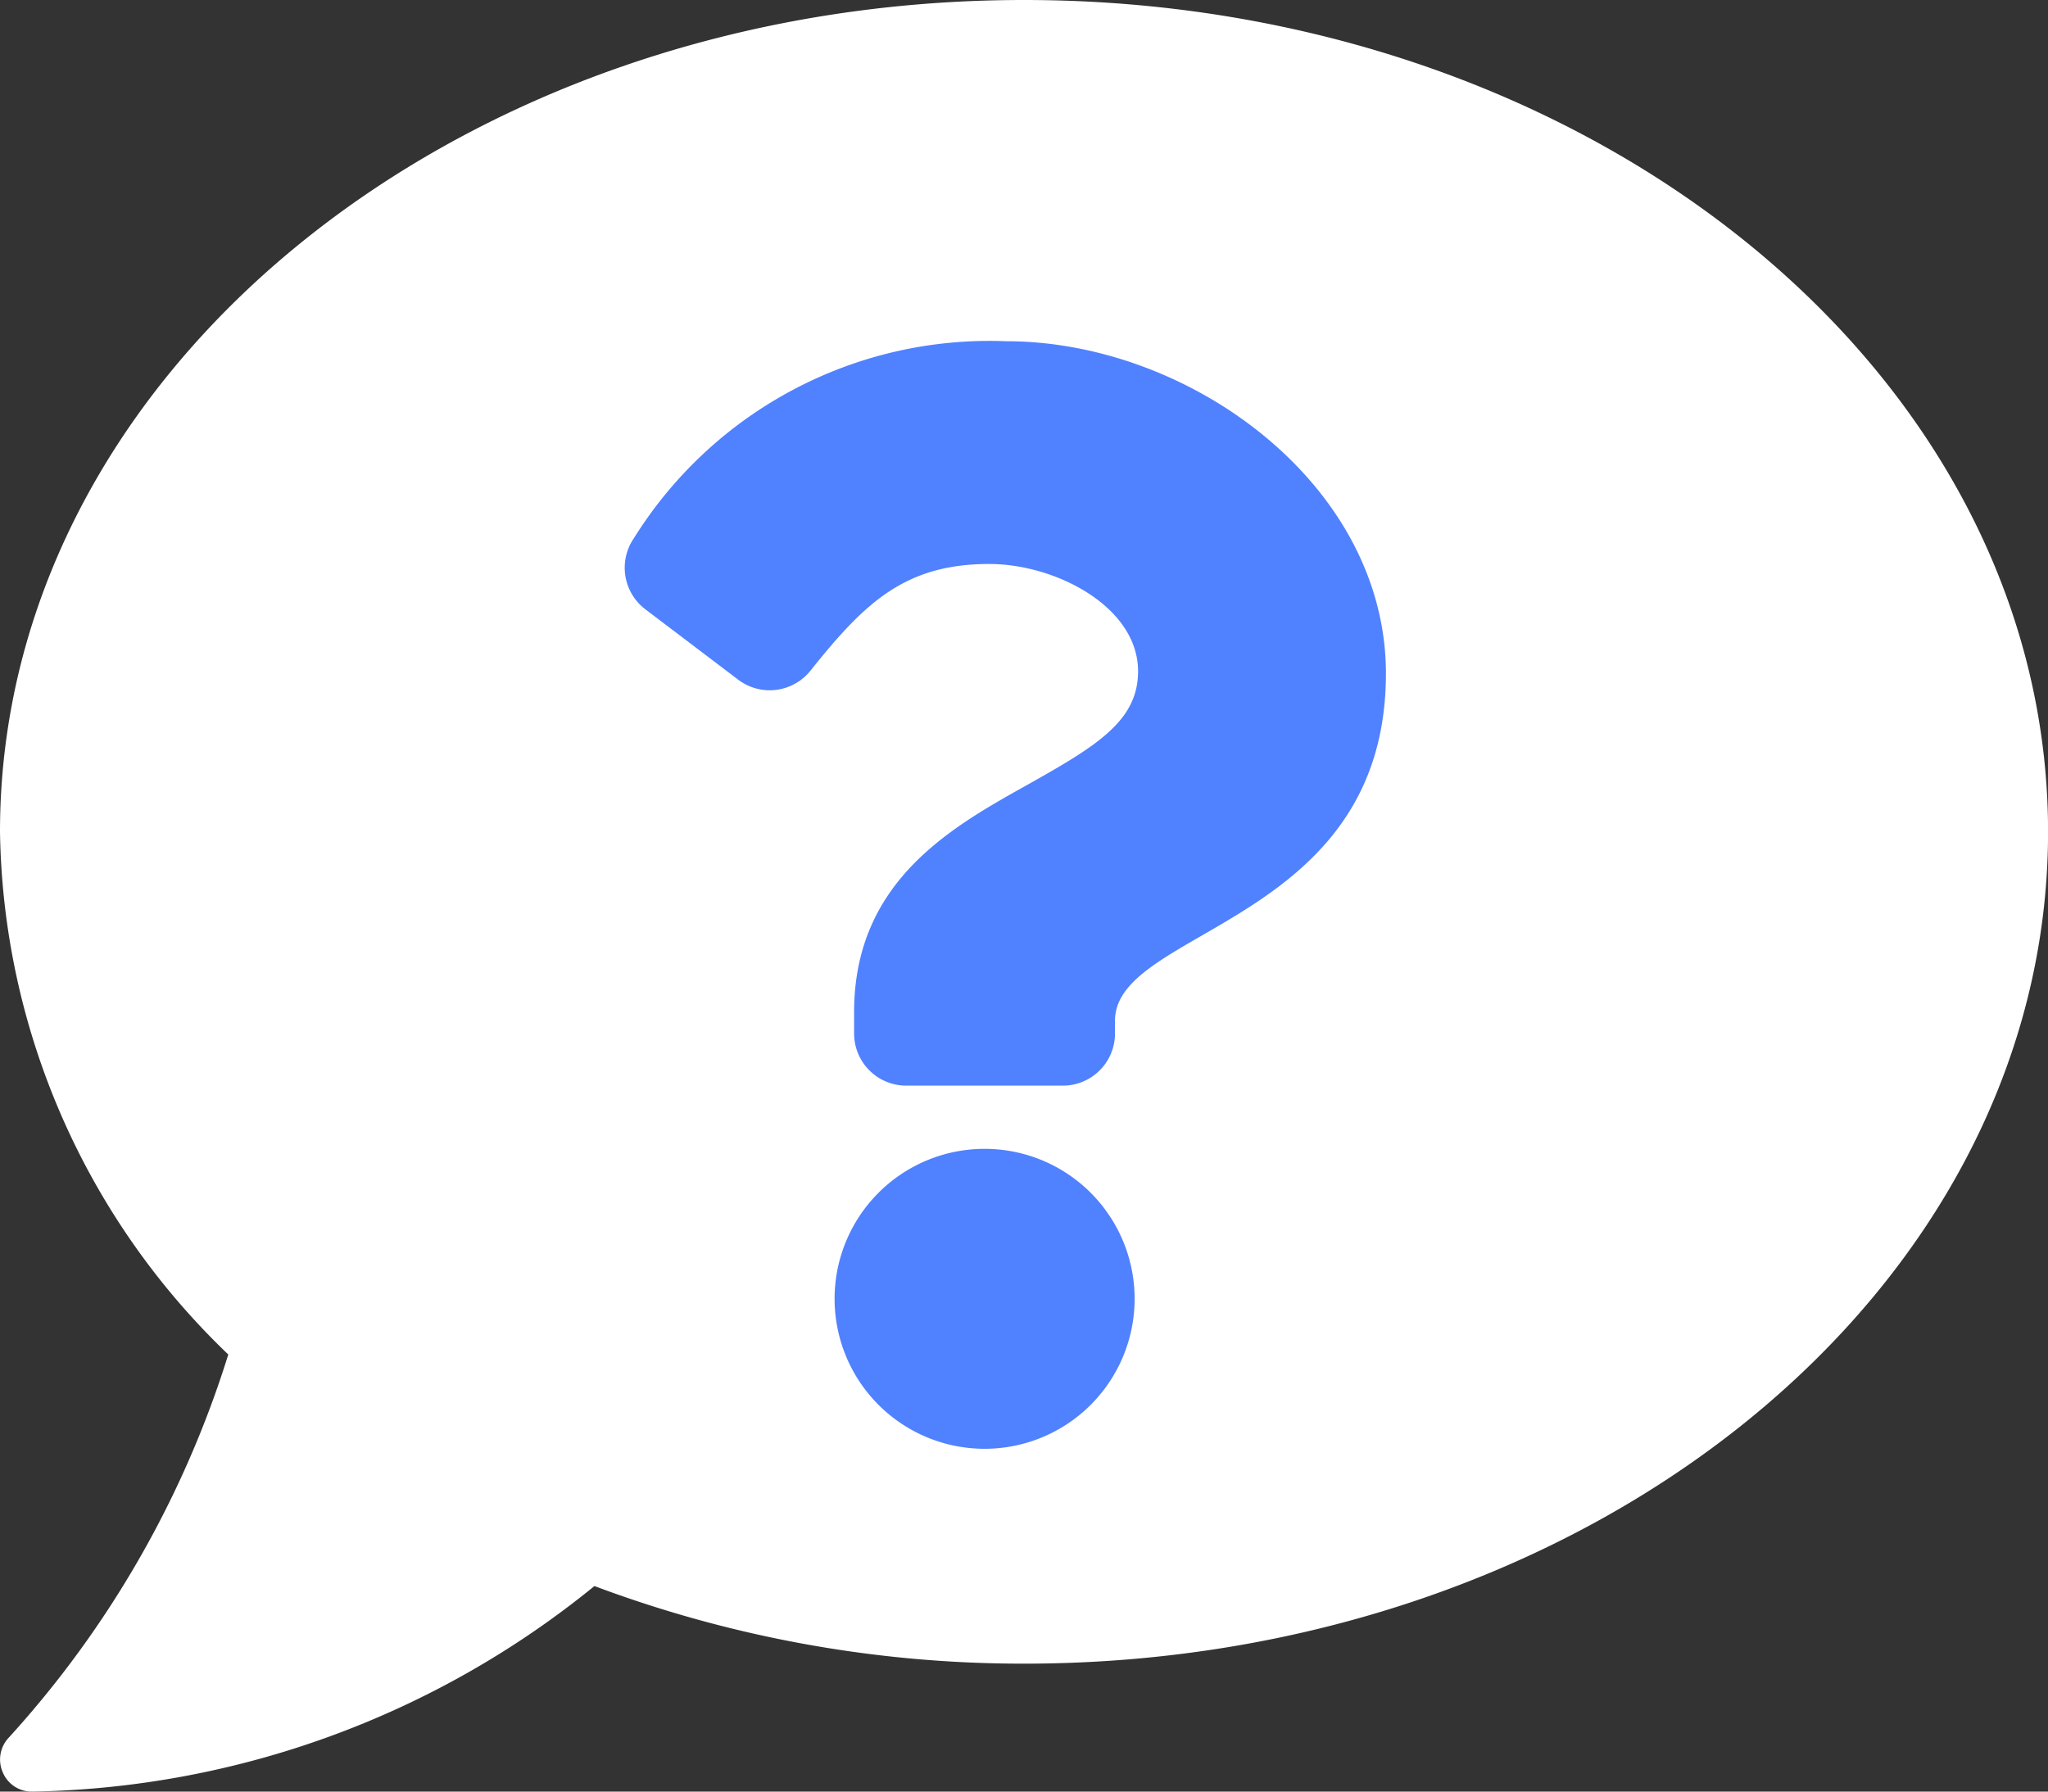 <svg xmlns="http://www.w3.org/2000/svg" id="Group_128" width="31.4" height="27.475" data-name="Group 128" viewBox="0 0 31.4 27.475">
    <rect x="0" y="0" width="31.4" height="27.475" fill="#333333" stroke="none"/>
    <defs>
        <style>
            .cls-1{fill:#fff}.cls-2{fill:#5081ff}
        </style>
    </defs>
    <path id="comment-solid" d="M15.7 32C7.028 32 0 37.71 0 44.756a11.322 11.322 0 0 0 3.5 8.016 15.6 15.6 0 0 1-3.365 5.875.488.488 0 0 0-.092.534.48.48 0 0 0 .448.294 14.025 14.025 0 0 0 8.623-3.152 18.7 18.7 0 0 0 6.587 1.19c8.672 0 15.7-5.71 15.7-12.756S24.372 32 15.7 32z" class="cls-1" transform="translate(0 -32)"/>
    <path id="question-solid" d="M31.448 0a6.425 6.425 0 0 0-5.708 3.019.8.8 0 0 0 .172 1.09l1.431 1.085a.8.8 0 0 0 1.1-.138c.831-1.041 1.447-1.64 2.744-1.64 1.02 0 2.282.657 2.282 1.646 0 .748-.617 1.132-1.625 1.7-1.175.659-2.729 1.478-2.729 3.529v.325a.8.8 0 0 0 .8.8h2.4a.8.8 0 0 0 .8-.8v-.196c0-1.421 4.154-1.481 4.154-5.327C37.267 2.2 34.263 0 31.448 0zm-.332 12.385a2.3 2.3 0 1 0 2.3 2.3 2.3 2.3 0 0 0-2.301-2.3z" class="cls-2" transform="translate(-16.02 5.233)"/>
</svg>

